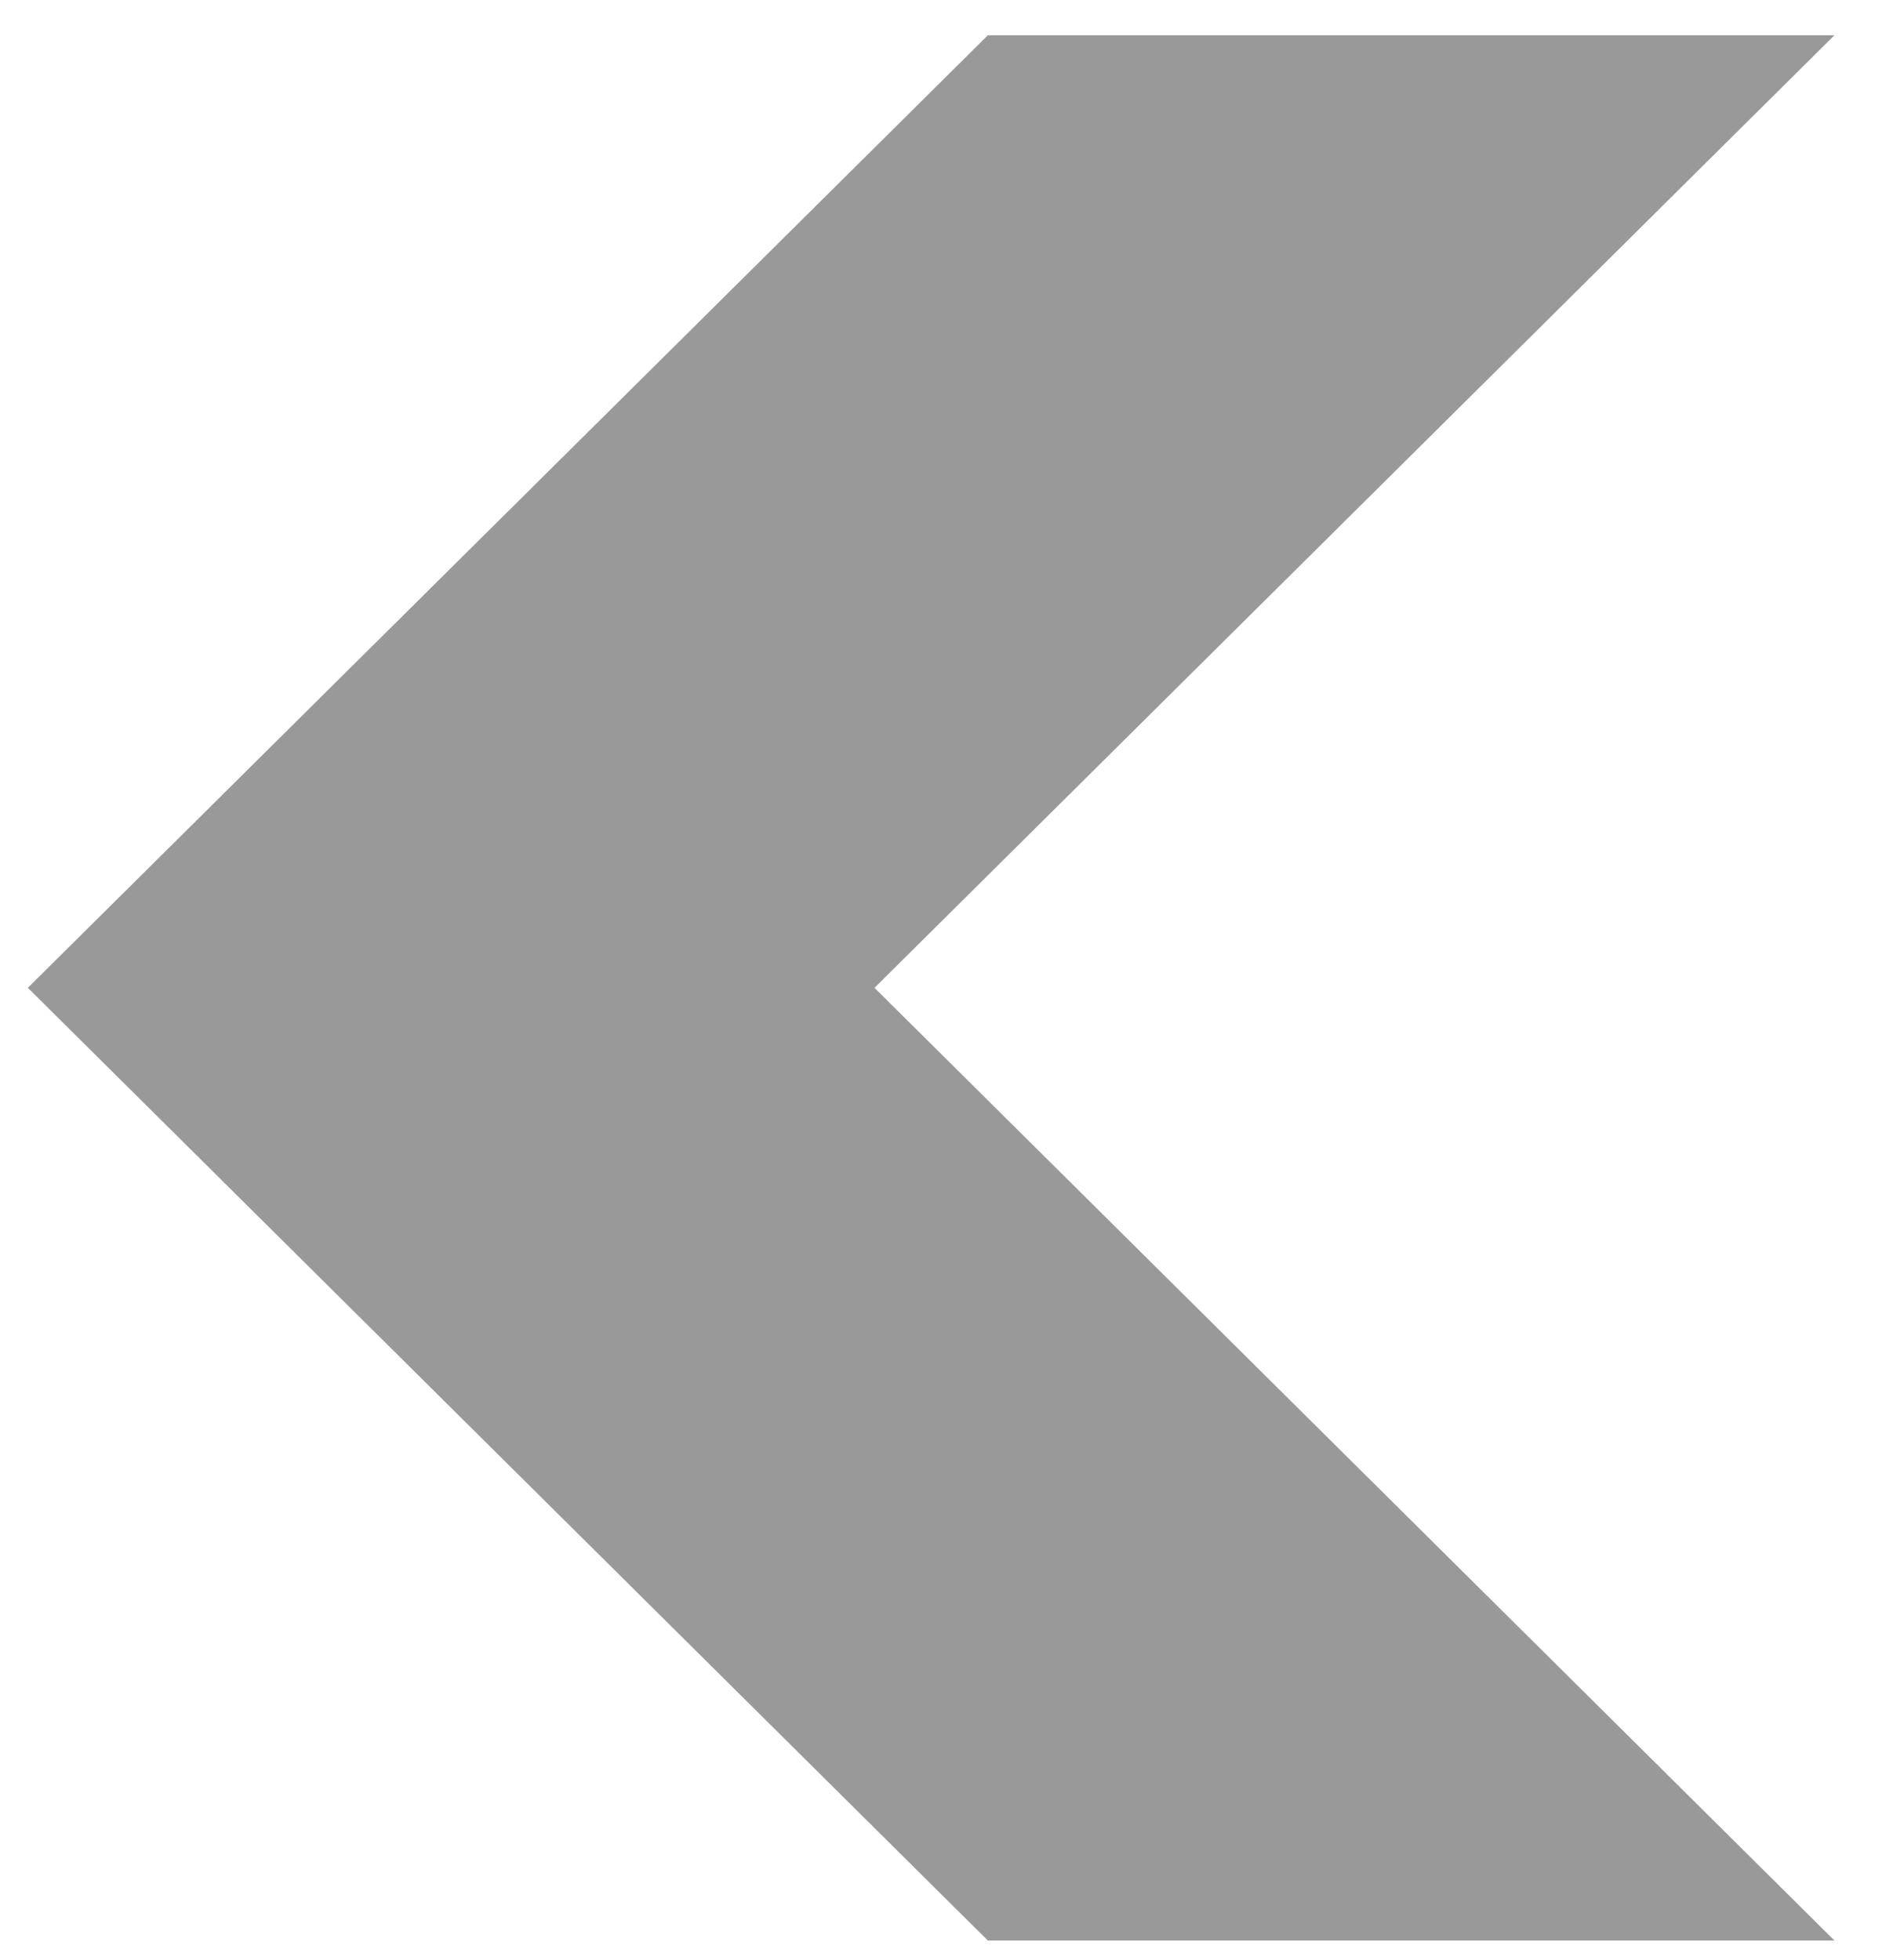 <svg preserveAspectRatio="xMinYMin meet" viewBox="0 0 48 50" xmlns="http://www.w3.org/2000/svg">
  <path d="M25.195 0.9L46.786 0.9L22.662 24.843L22.305 25.198L22.662 25.553L46.787 49.5L25.195 49.5L0.71 25.198L25.195 0.9Z" fill-opacity="0.4"/>
</svg>
